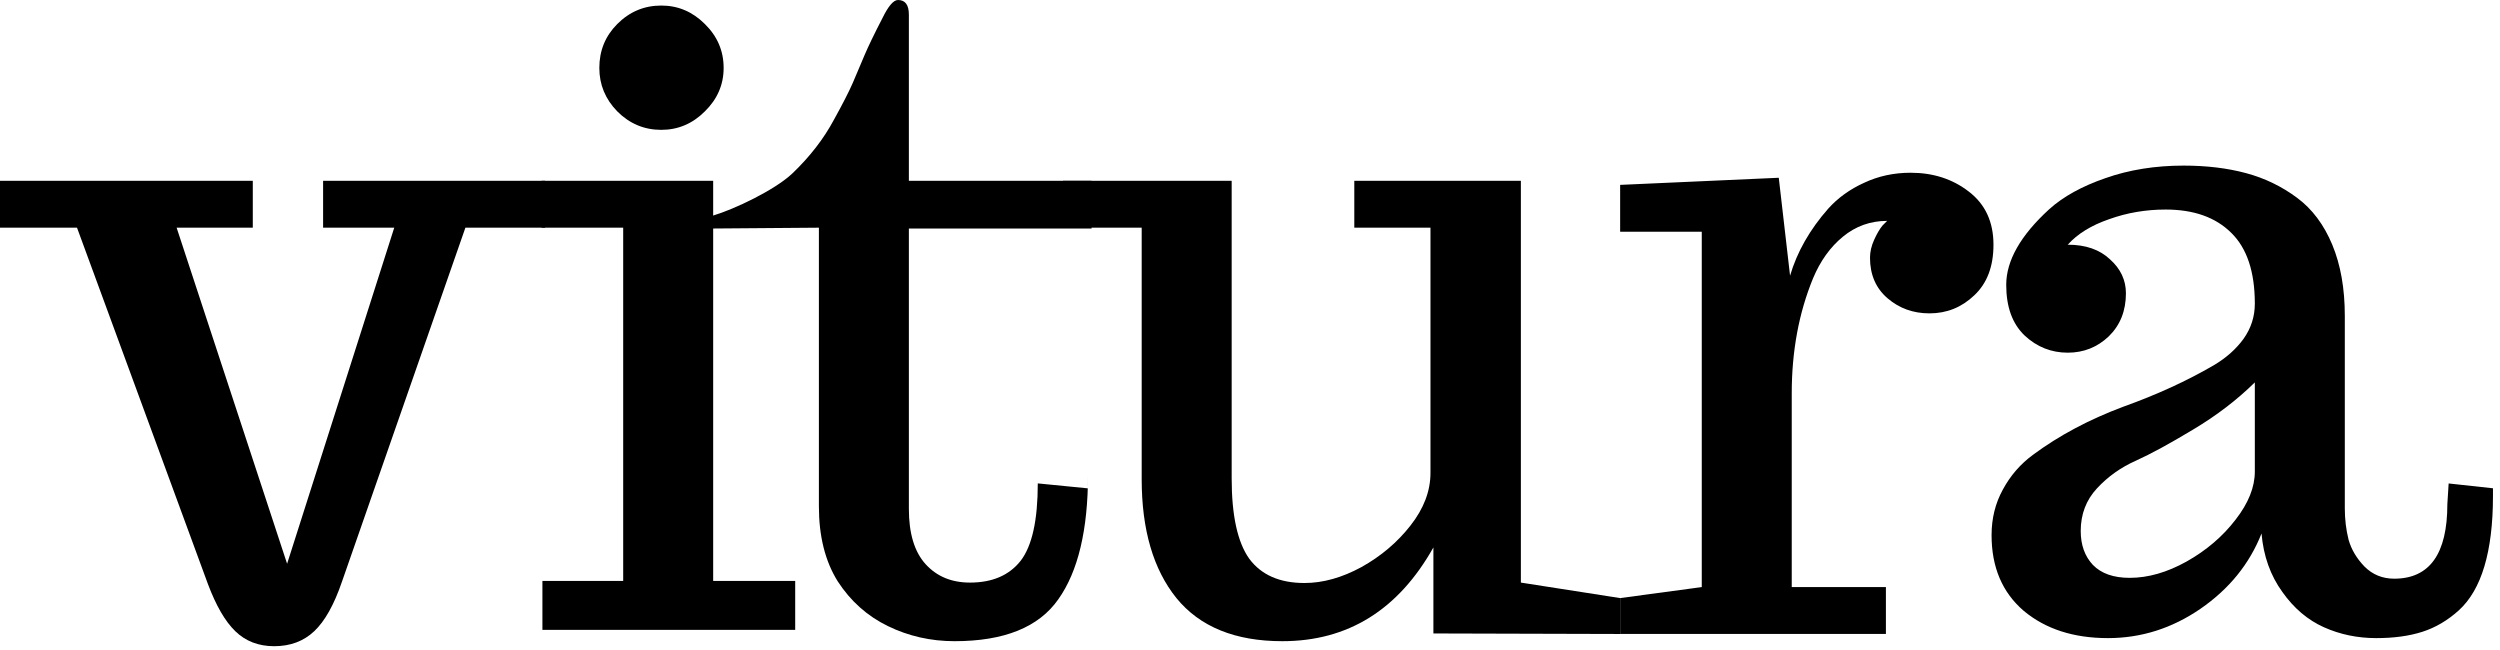 <svg width="350" height="91" viewBox="0 0 350 91" fill="none" xmlns="http://www.w3.org/2000/svg">
<g id="vitura">
<path id="Vector" d="M295.109 89.336C290.305 89.336 286.379 88.066 283.332 85.527C280.324 82.949 278.82 79.414 278.82 74.922C278.82 72.578 279.348 70.449 280.402 68.535C281.457 66.582 282.863 64.961 284.621 63.672C288.254 60.977 292.473 58.73 297.277 56.934C301.965 55.254 306.184 53.32 309.934 51.133C311.652 50.117 313.039 48.887 314.094 47.441C315.148 45.957 315.676 44.316 315.676 42.52C315.676 38.066 314.582 34.766 312.395 32.617C310.207 30.43 307.141 29.336 303.195 29.336C300.422 29.336 297.785 29.785 295.285 30.684C292.785 31.543 290.852 32.734 289.484 34.258C291.984 34.258 293.957 34.941 295.402 36.309C296.887 37.637 297.629 39.219 297.629 41.055C297.629 43.516 296.828 45.527 295.227 47.09C293.625 48.613 291.711 49.375 289.484 49.375C287.18 49.375 285.168 48.574 283.449 46.973C281.73 45.332 280.871 42.969 280.871 39.883C280.871 36.484 282.883 32.949 286.906 29.277C288.859 27.52 291.477 26.074 294.758 24.941C298.078 23.77 301.73 23.184 305.715 23.184C308.918 23.184 311.828 23.535 314.445 24.238C317.062 24.941 319.445 26.094 321.594 27.695C323.703 29.258 325.344 31.445 326.516 34.258C327.688 37.07 328.273 40.391 328.273 44.219V71.172C328.273 72.695 328.449 74.16 328.801 75.566C329.191 76.934 329.934 78.184 331.027 79.316C332.16 80.449 333.547 81.016 335.188 81.016C340.148 81.016 342.629 77.539 342.629 70.586L342.81 67.684L349.016 68.359V69.414C349.016 77.227 347.414 82.578 344.211 85.469C342.648 86.875 340.949 87.871 339.113 88.457C337.277 89.043 335.129 89.336 332.668 89.336C330.051 89.336 327.609 88.828 325.344 87.812C323.078 86.797 321.145 85.156 319.543 82.891C317.863 80.586 316.887 77.852 316.613 74.688C314.934 78.945 312.082 82.461 308.059 85.234C304.074 87.969 299.758 89.336 295.109 89.336ZM298.156 80.898C300.734 80.898 303.391 80.137 306.125 78.613C308.898 77.051 311.184 75.098 312.98 72.754C314.777 70.449 315.676 68.203 315.676 66.016V53.535C313.176 55.996 310.285 58.203 307.004 60.156C303.762 62.109 301.105 63.555 299.035 64.492C296.926 65.43 295.109 66.719 293.586 68.359C292.062 70 291.301 71.992 291.301 74.336C291.301 76.289 291.867 77.871 293 79.082C294.172 80.293 295.891 80.898 298.156 80.898Z" fill="black"/>
<path id="Vector_2" d="M226.82 88.754V83.731L238.246 82.191V32.445H226.82V25.883L249.027 24.887L250.609 38.598C251.586 35.277 253.363 32.152 255.941 29.223C257.309 27.699 258.988 26.488 260.98 25.59C262.973 24.652 265.141 24.184 267.484 24.184C270.648 24.184 273.363 25.062 275.629 26.82C277.934 28.578 279.086 31.059 279.086 34.262C279.086 37.309 278.188 39.672 276.391 41.352C274.633 43.031 272.543 43.871 270.121 43.871C267.855 43.871 265.902 43.168 264.262 41.762C262.621 40.355 261.801 38.461 261.801 36.078C261.801 35.258 261.996 34.418 262.387 33.559C262.777 32.699 263.168 32.035 263.559 31.566L264.203 30.922C261.859 30.922 259.789 31.664 257.992 33.148C256.234 34.594 254.848 36.527 253.832 38.949C251.84 43.793 250.844 49.164 250.844 55.062V82.191H264.027V88.754H226.82Z" fill="black"/>
<path id="Vector_3" d="M200.676 88.684V76.641C195.754 85.391 188.703 89.766 179.523 89.766C172.922 89.766 167.98 87.754 164.699 83.731C161.457 79.707 159.836 74.16 159.836 67.09V31.875H155H148.82V25.312H172.434V66.973C172.434 72.168 173.254 75.918 174.895 78.223C176.574 80.488 179.152 81.621 182.629 81.621C185.207 81.621 187.863 80.879 190.598 79.394C193.332 77.871 195.617 75.938 197.453 73.594C199.328 71.211 200.266 68.75 200.266 66.211V31.875H189.602V25.312H212.922V81.562L226.82 83.731V88.758L200.676 88.684Z" fill="black"/>
<path id="Vector_4" d="M133.629 89.766C130.309 89.766 127.203 89.062 124.312 87.656C121.422 86.25 119.078 84.16 117.281 81.387C115.523 78.574 114.645 75.078 114.645 70.898V31.875L99.82 31.992V30.184C102.828 29.285 108.434 26.621 110.895 24.316C113.355 21.973 115.309 19.453 116.754 16.758C117.965 14.57 118.844 12.852 119.391 11.602C119.938 10.312 120.484 9.023 121.031 7.734C121.578 6.445 122.418 4.707 123.551 2.52C124.371 0.84 125.094 0 125.719 0C126.734 0 127.242 0.684 127.242 2.051V25.312H152.82V31.992H127.242V71.25C127.242 74.688 128.023 77.266 129.586 78.984C131.148 80.703 133.219 81.562 135.797 81.562C138.922 81.562 141.285 80.547 142.887 78.516C144.488 76.445 145.289 72.832 145.289 67.676L152.291 68.367L152.32 66.445C152.32 74.18 150.934 80 148.16 83.906C145.426 87.812 140.582 89.766 133.629 89.766Z" fill="black"/>
<path id="Vector_5" d="M75.938 88.184V81.328H87.246V31.875H75.82V25.312H99.844V81.328H111.328V88.184H75.938ZM92.578 18.18C90.195 18.18 88.144 17.32 86.426 15.602C84.746 13.883 83.906 11.852 83.906 9.508C83.906 7.086 84.746 5.035 86.426 3.355C88.144 1.637 90.195 0.777 92.578 0.777C94.922 0.777 96.953 1.637 98.672 3.355C100.43 5.074 101.309 7.125 101.309 9.508C101.309 11.852 100.43 13.883 98.672 15.602C96.953 17.32 94.922 18.18 92.578 18.18Z" fill="black"/>
<path id="Vector_6" d="M38.379 90.469C36.191 90.469 34.375 89.766 32.93 88.359C31.523 86.992 30.254 84.805 29.121 81.797L10.781 31.875H0V25.312H35.391V31.875H24.727L40.195 78.926L55.195 31.875H45.234V25.312H76.32V31.875H65.156L47.871 81.445C46.777 84.648 45.488 86.953 44.004 88.359C42.52 89.766 40.645 90.469 38.379 90.469Z" fill="black"/>
</g>
</svg>
